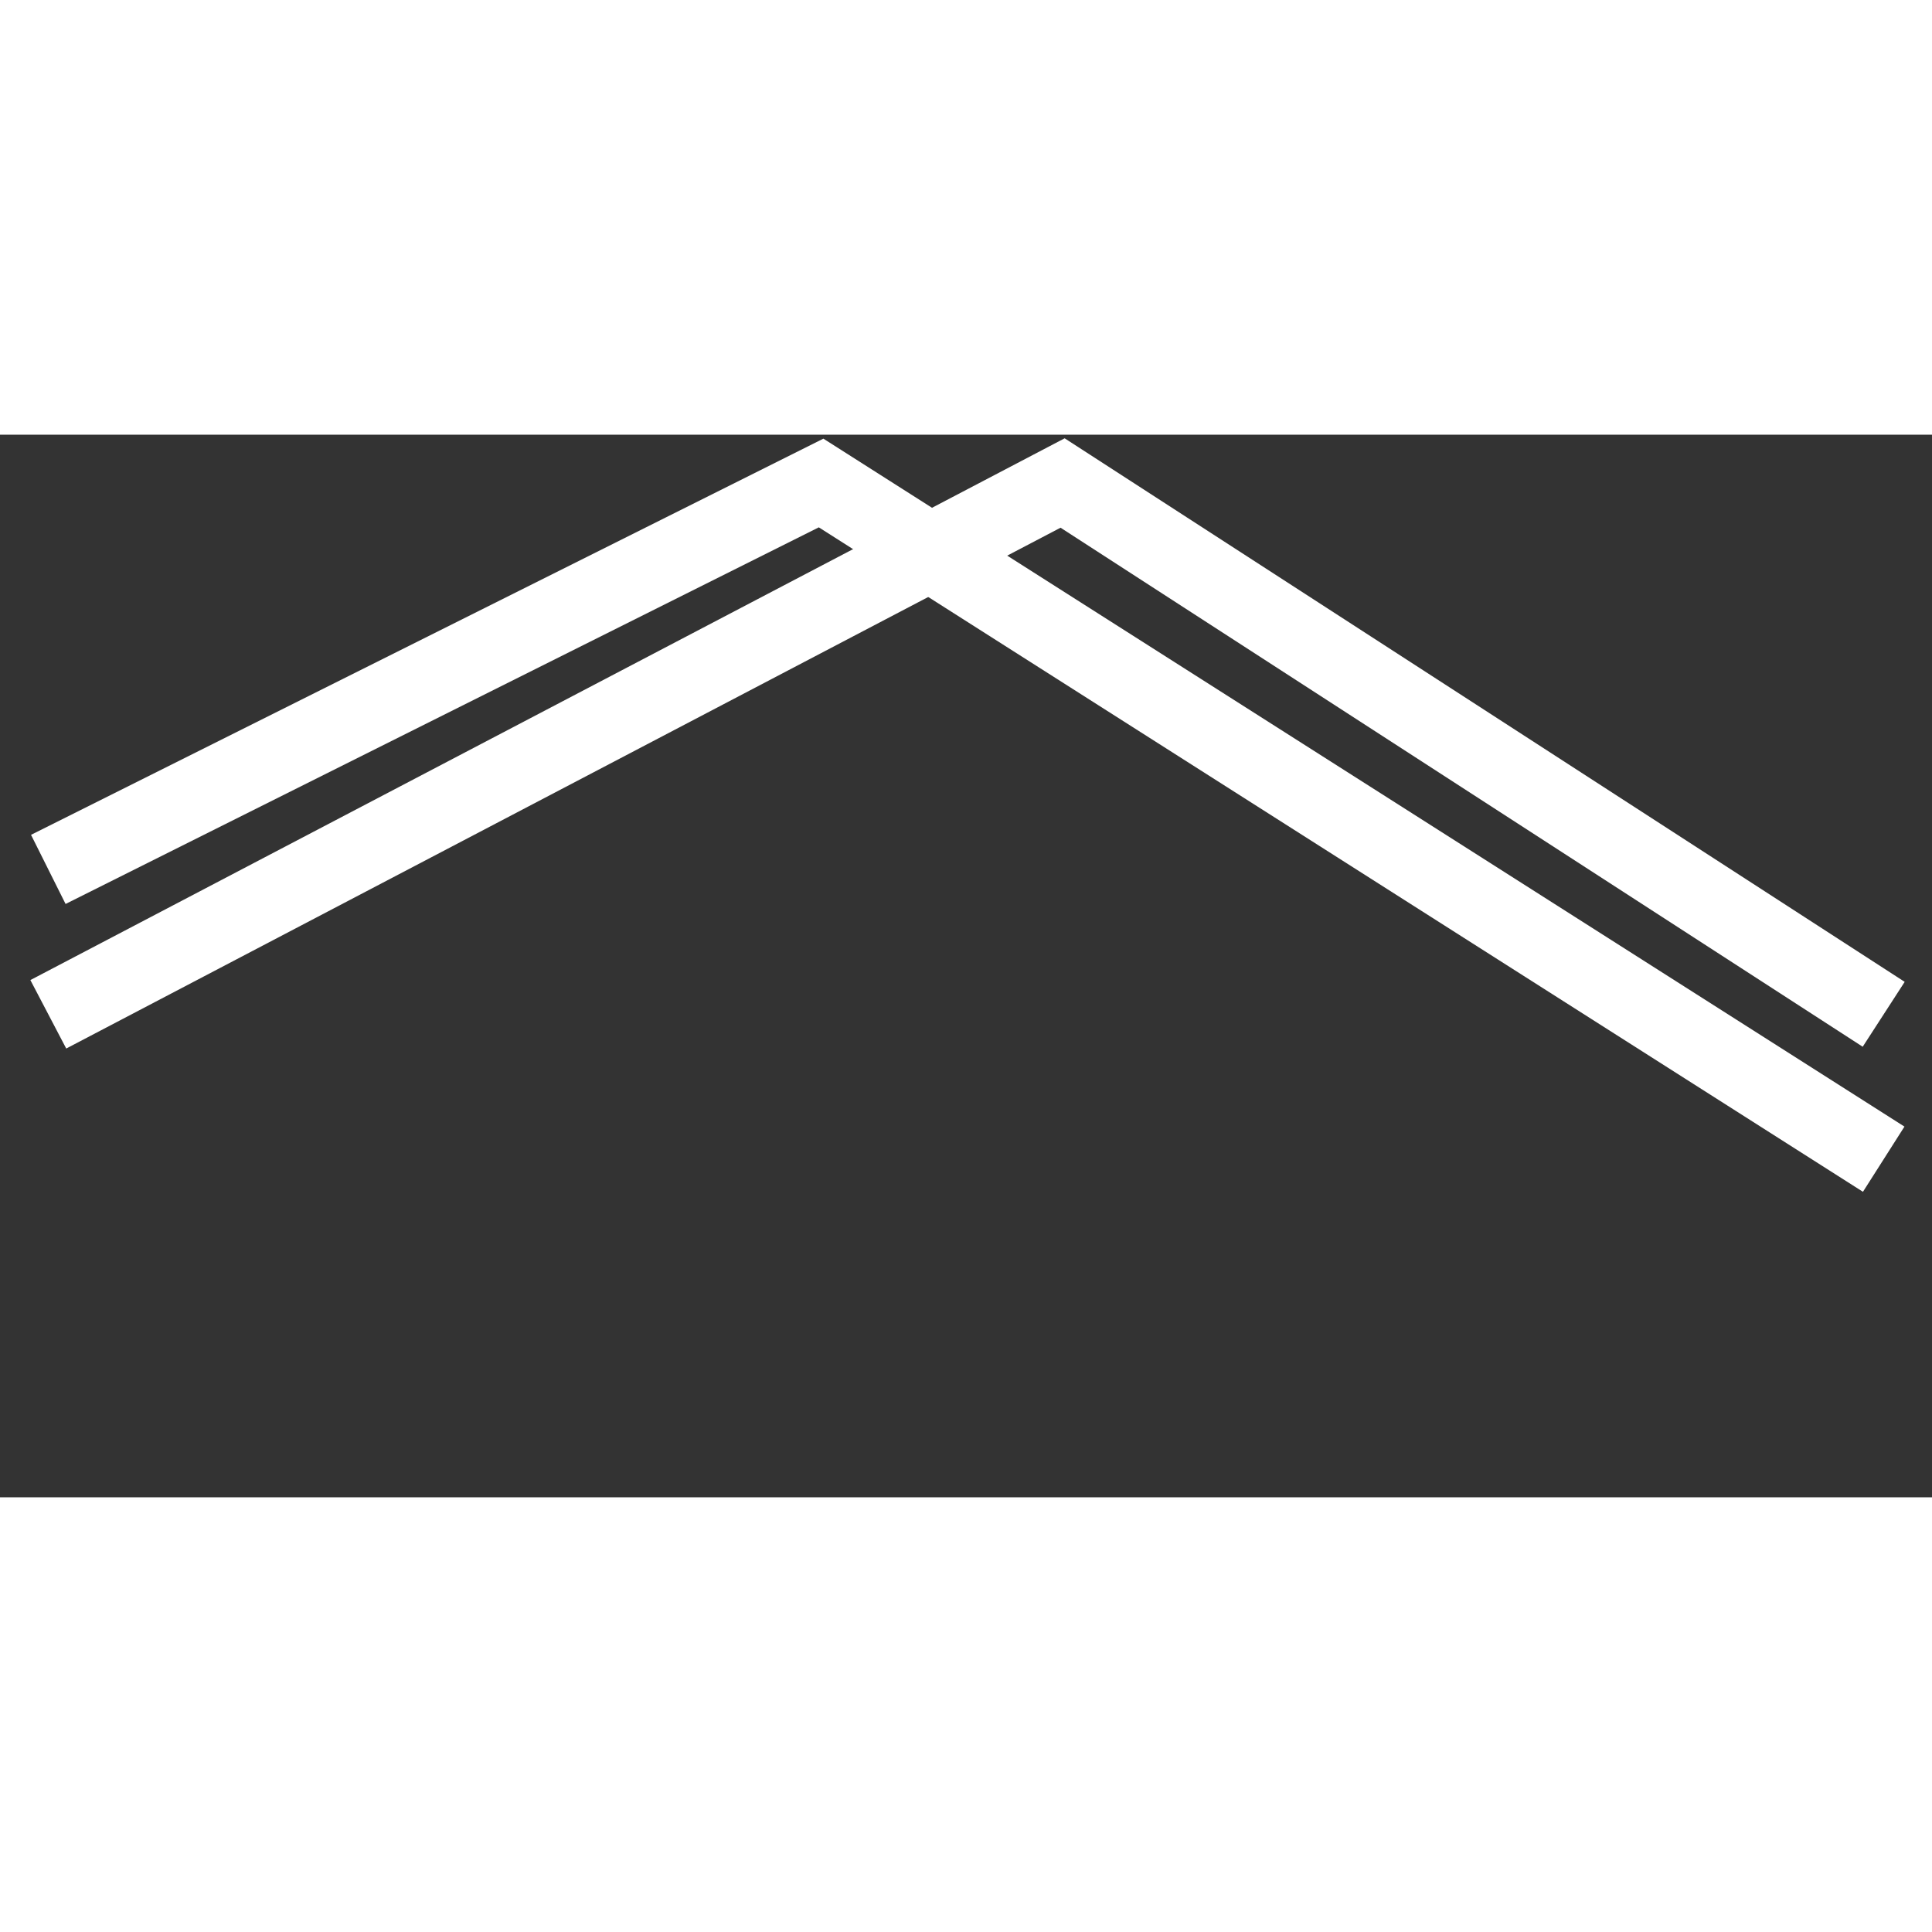 <?xml version="1.0" encoding="utf-8"?>
<svg xmlns="http://www.w3.org/2000/svg" xmlns:xlink="http://www.w3.org/1999/xlink" version="1.1" viewBox="0 0 200 110" enable-background="new 0 0 200 80" width="512px" height="512px" style="filter:drop-shadow(0 5px 0 #ff5857);">
<rect x="0" y="0" width="200" height="110" fill="#333333" stroke="none"/>
<g>
<polyline points="5,60, 110,5, 195,60" style="fill:none;stroke:white;stroke-width:8" />
<polyline points="5,45, 85,5, 195,75" style="fill:none;stroke:white;stroke-width:8" />
</g>
</svg>
